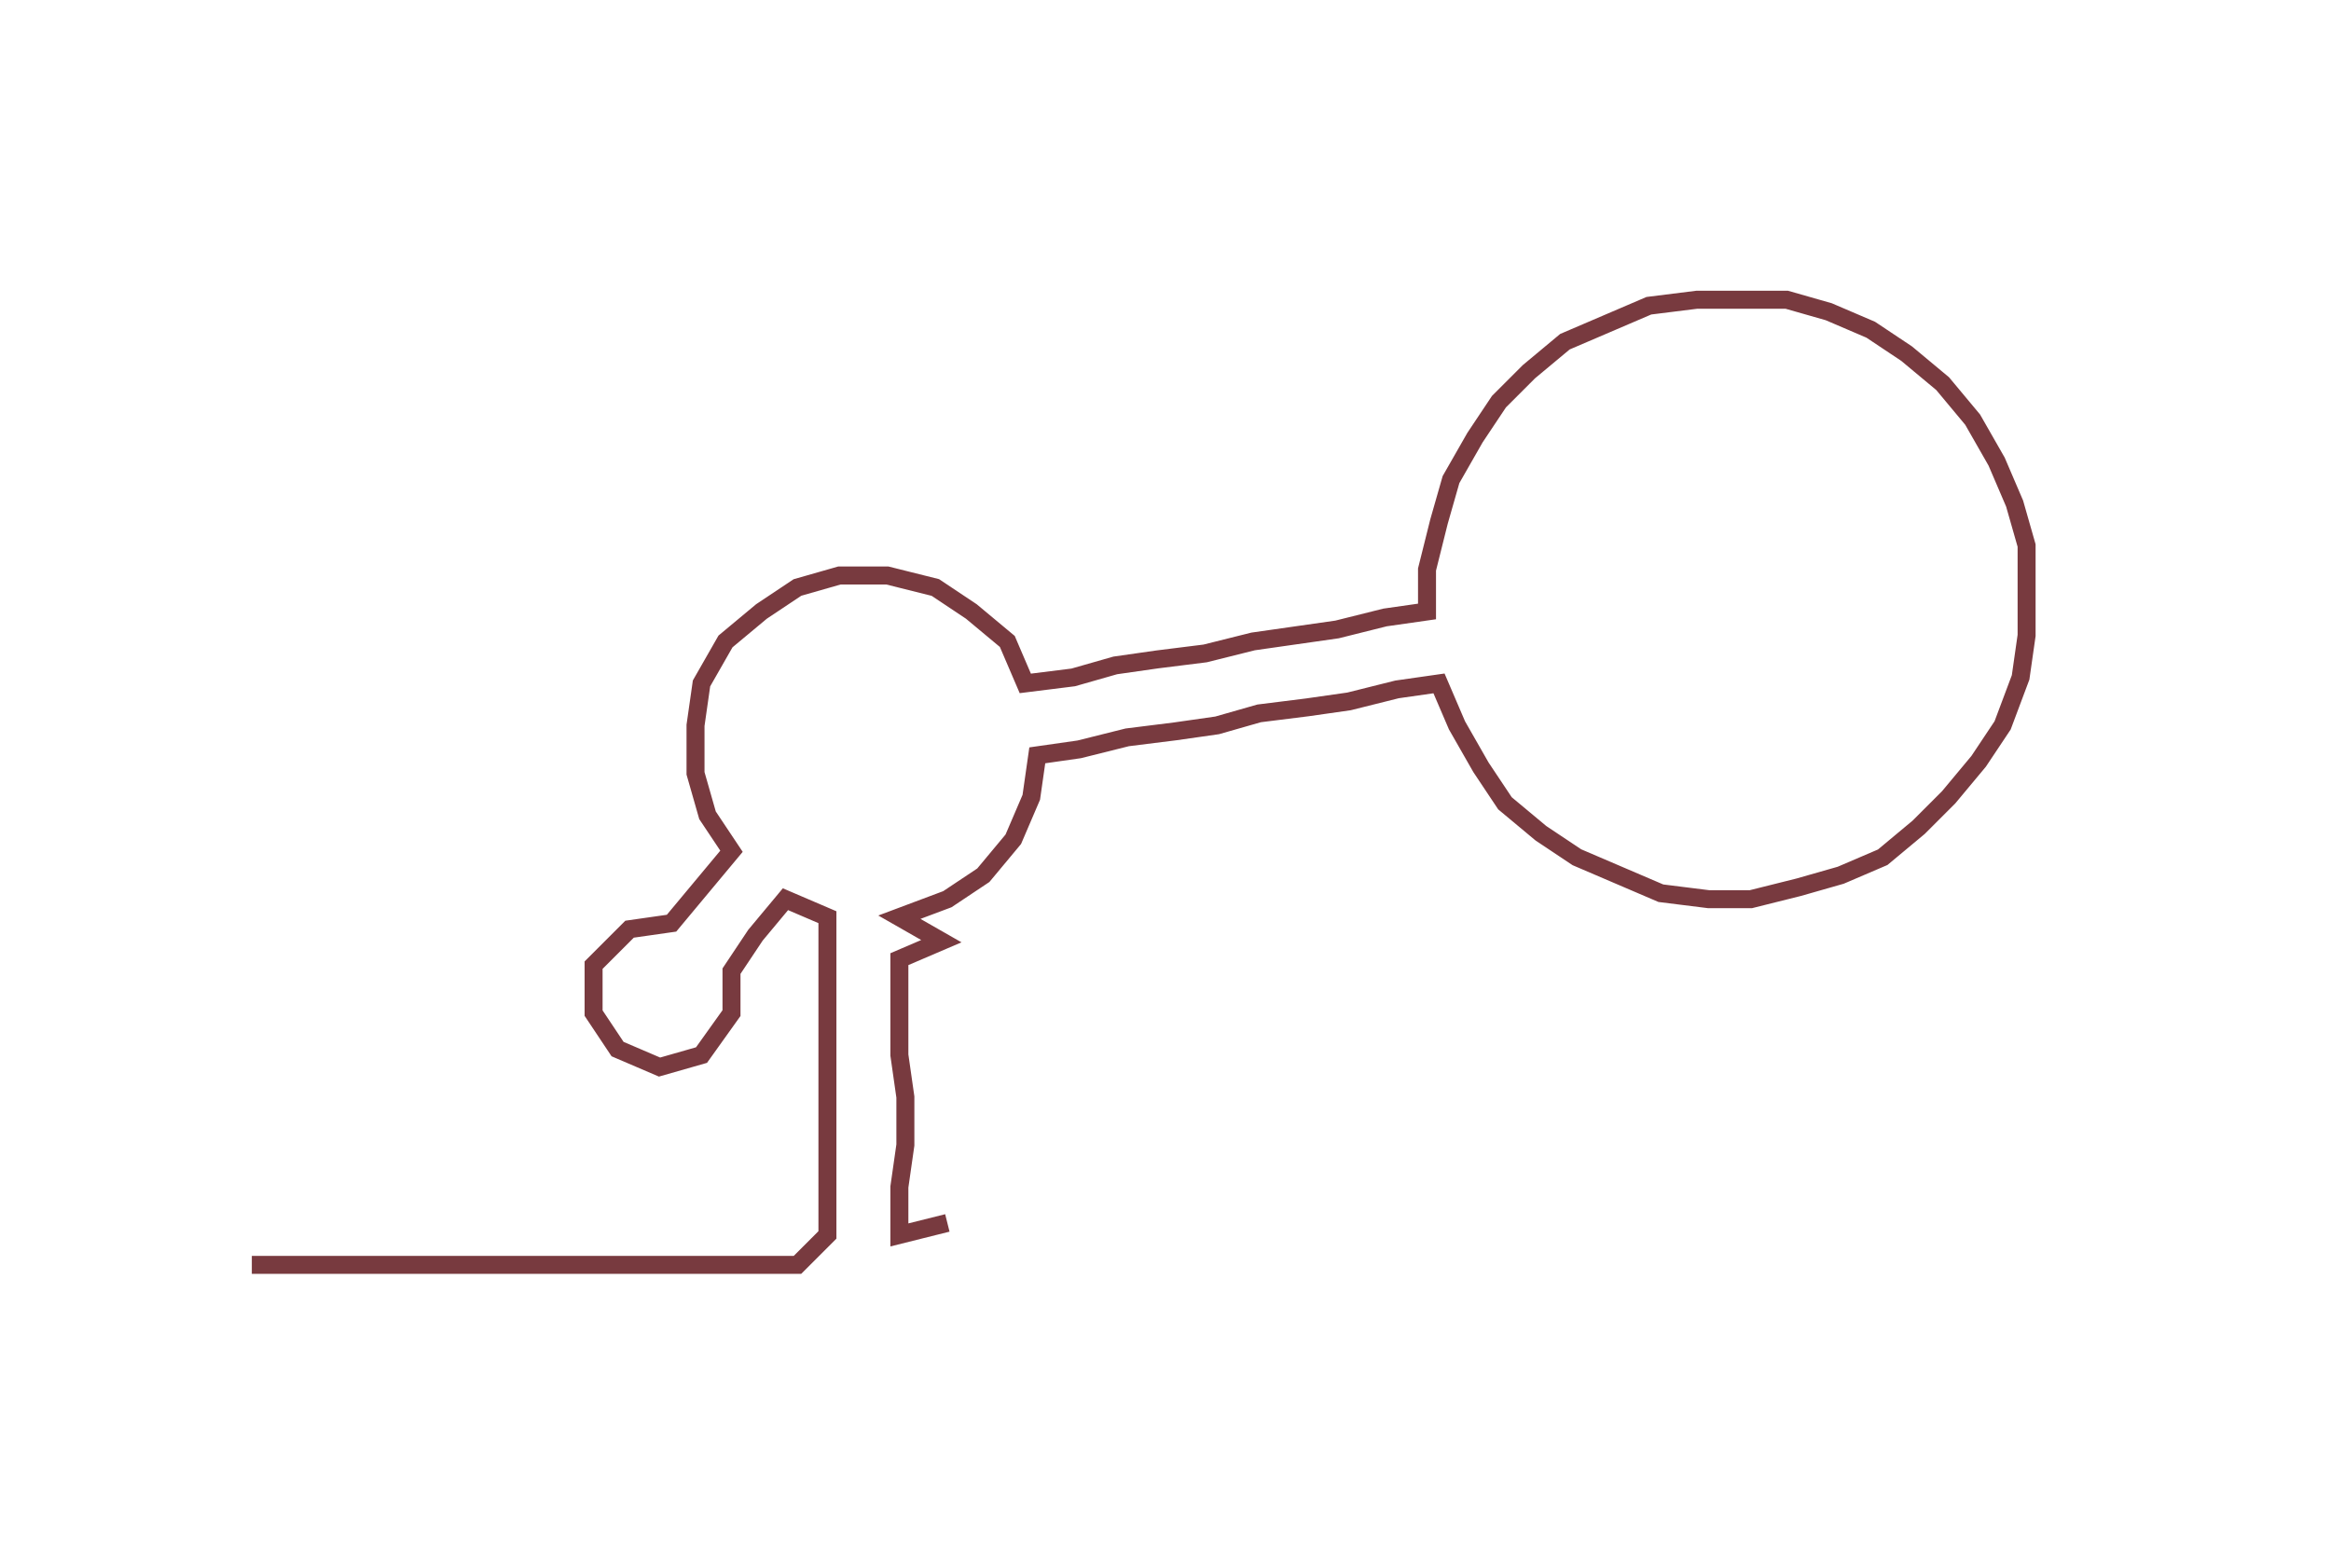 <ns0:svg xmlns:ns0="http://www.w3.org/2000/svg" width="300px" height="201.889px" viewBox="0 0 388.768 261.626"><ns0:path style="stroke:#783a3f;stroke-width:3px;fill:none;" d="M42 211 L42 211 L50 211 L57 211 L65 211 L72 211 L80 211 L87 211 L95 211 L103 211 L110 211 L118 211 L125 211 L133 211 L138 206 L138 198 L138 191 L138 183 L138 176 L138 168 L138 160 L138 153 L131 150 L126 156 L122 162 L122 169 L117 176 L110 178 L103 175 L99 169 L99 161 L105 155 L112 154 L117 148 L122 142 L118 136 L116 129 L116 121 L117 114 L121 107 L127 102 L133 98 L140 96 L148 96 L156 98 L162 102 L168 107 L171 114 L179 113 L186 111 L193 110 L201 109 L209 107 L216 106 L223 105 L231 103 L238 102 L238 95 L240 87 L242 80 L246 73 L250 67 L255 62 L261 57 L268 54 L275 51 L283 50 L290 50 L298 50 L305 52 L312 55 L318 59 L324 64 L329 70 L333 77 L336 84 L338 91 L338 99 L338 106 L337 113 L334 121 L330 127 L325 133 L320 138 L314 143 L307 146 L300 148 L292 150 L285 150 L277 149 L270 146 L263 143 L257 139 L251 134 L247 128 L243 121 L240 114 L233 115 L225 117 L218 118 L210 119 L203 121 L196 122 L188 123 L180 125 L173 126 L172 133 L169 140 L164 146 L158 150 L150 153 L157 157 L150 160 L150 168 L150 176 L151 183 L151 191 L150 198 L150 206 L158 204" /></ns0:svg>